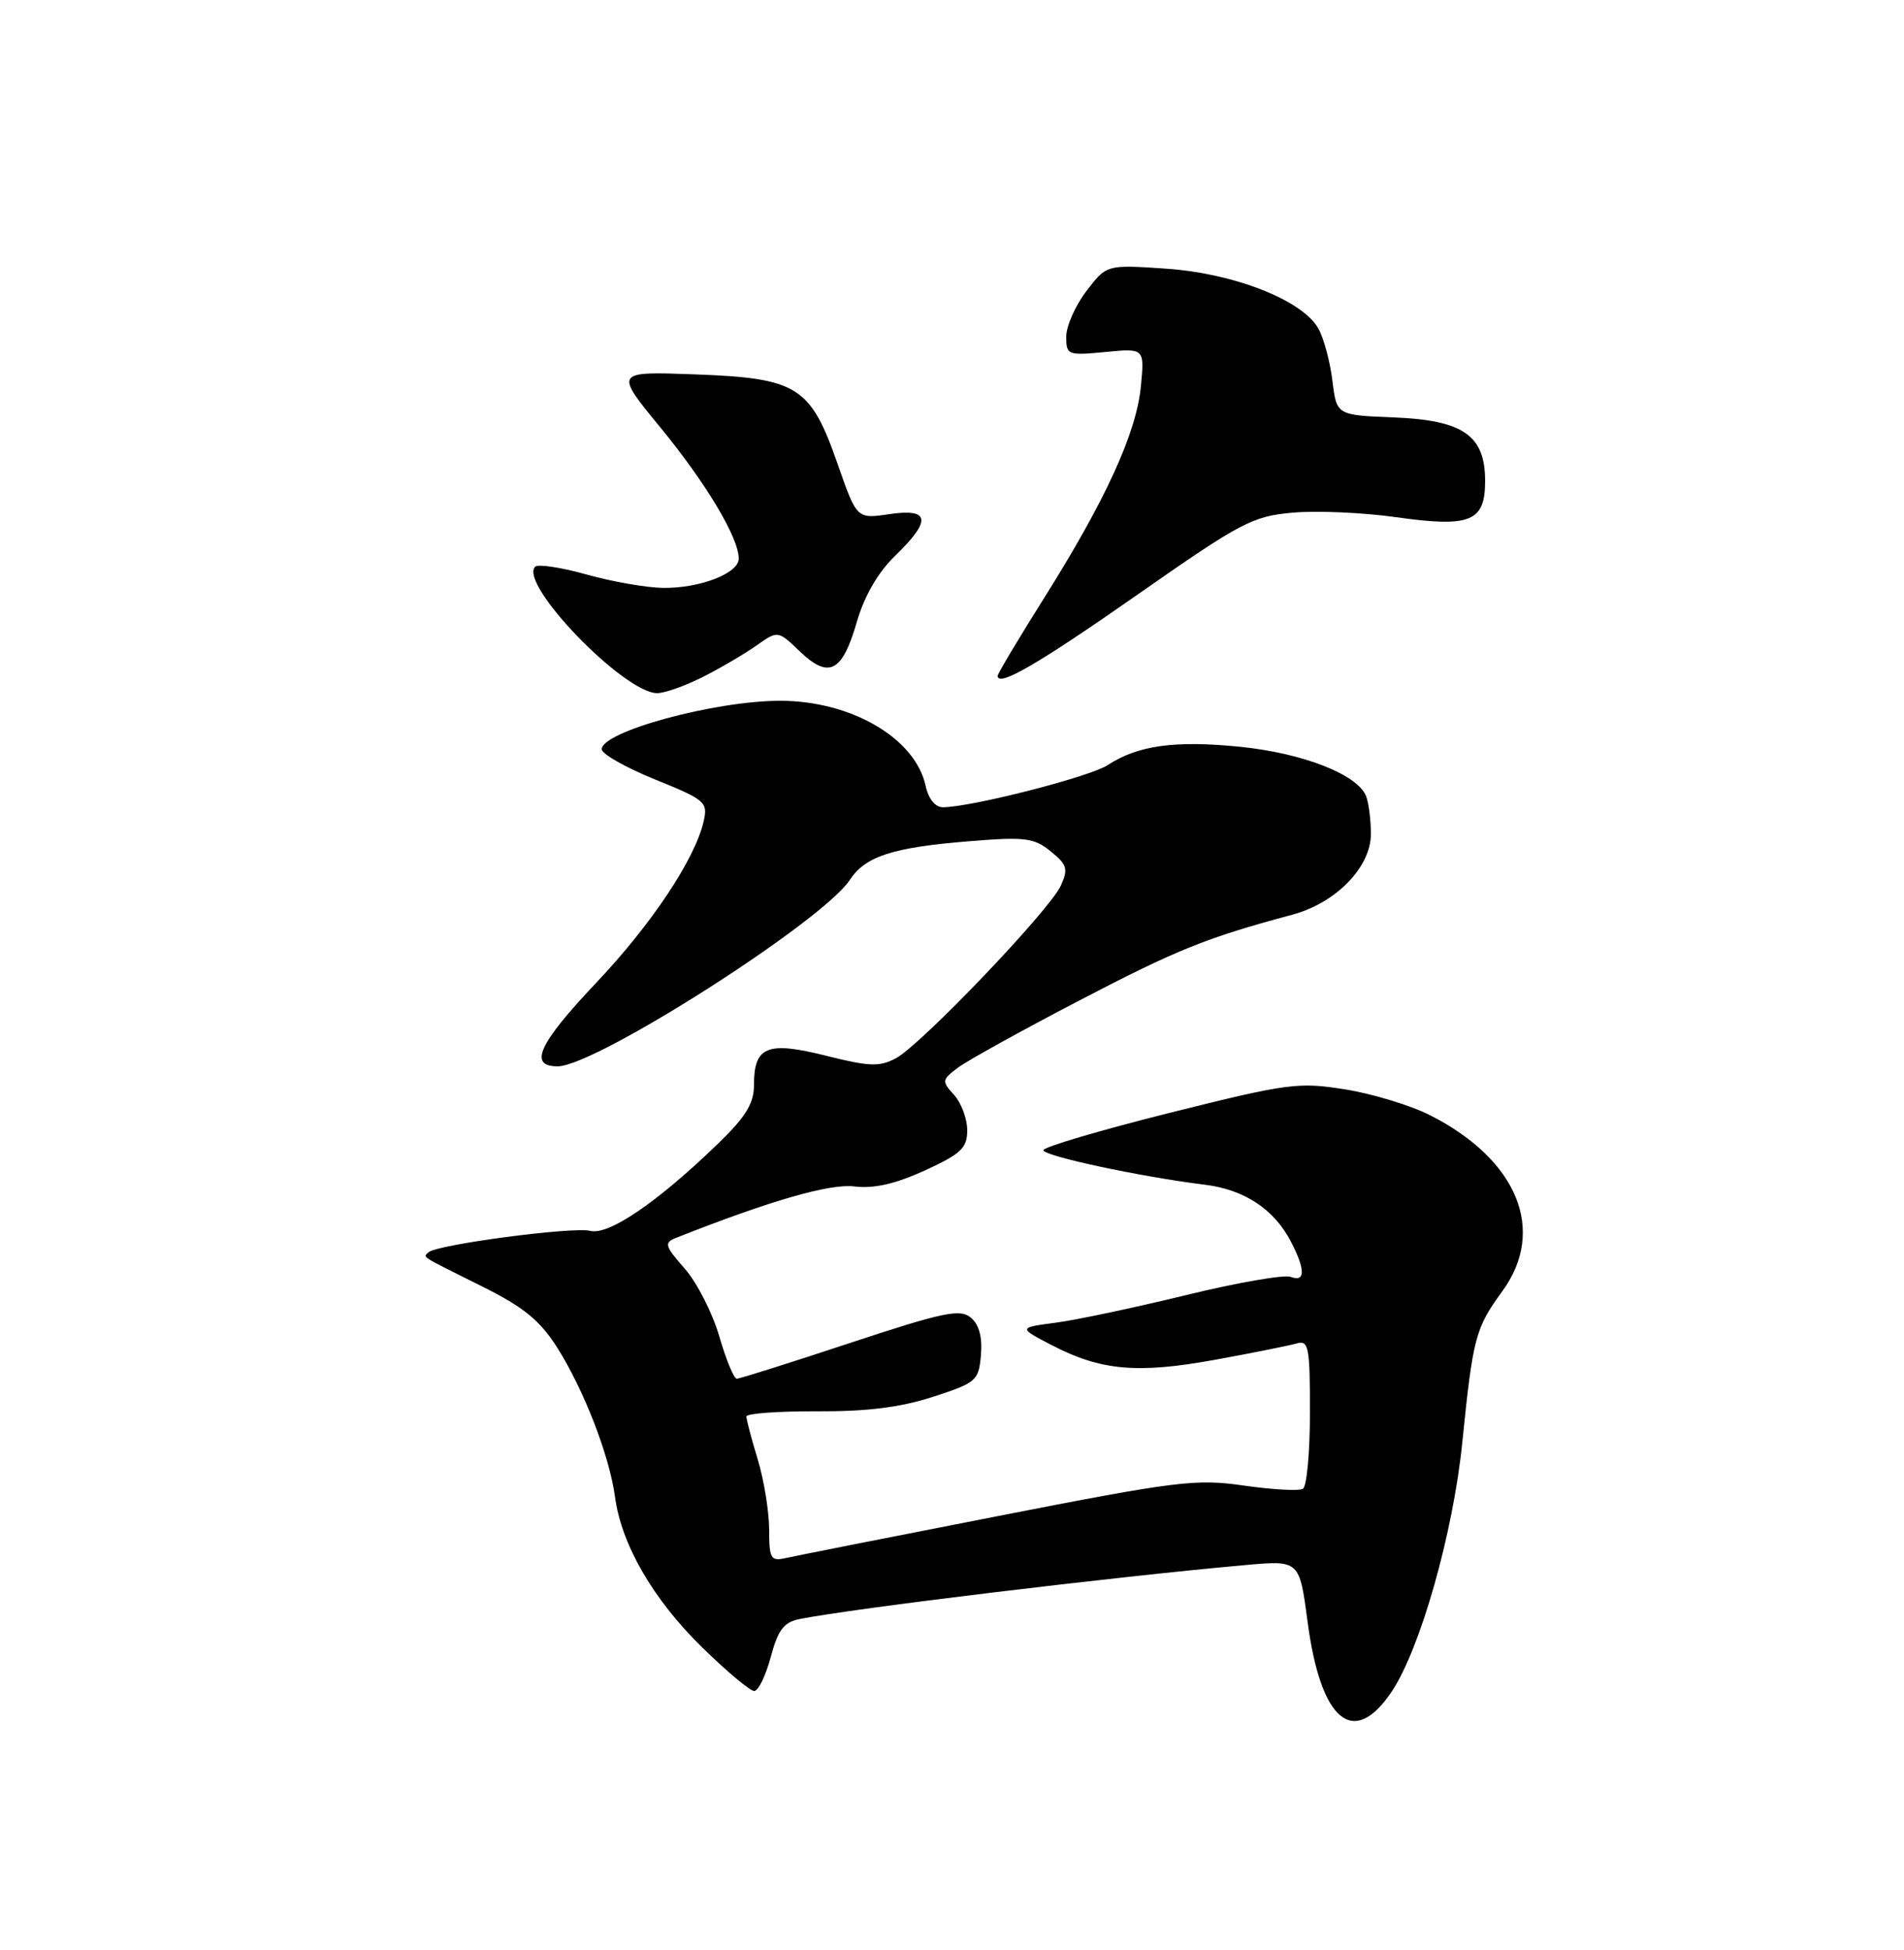 <?xml version="1.0" encoding="UTF-8" standalone="no"?>
<!DOCTYPE svg PUBLIC "-//W3C//DTD SVG 1.1//EN" "http://www.w3.org/Graphics/SVG/1.1/DTD/svg11.dtd" >
<svg xmlns="http://www.w3.org/2000/svg" xmlns:xlink="http://www.w3.org/1999/xlink" version="1.1" viewBox="0 0 250 256">
 <g >
 <path fill="currentColor"
d=" M 182.72 222.10 C 186.48 216.50 190.80 201.27 192.00 189.39 C 193.40 175.58 193.72 174.36 197.26 169.51 C 203.06 161.55 199.29 152.29 187.85 146.45 C 185.30 145.14 180.25 143.60 176.64 143.02 C 170.45 142.03 169.10 142.22 153.53 146.11 C 144.44 148.39 137.00 150.59 137.00 151.00 C 137.00 151.76 149.76 154.49 158.18 155.53 C 163.40 156.17 167.30 158.75 169.52 163.04 C 171.42 166.71 171.40 168.37 169.47 167.63 C 168.63 167.31 162.48 168.38 155.79 170.01 C 149.10 171.64 141.39 173.28 138.66 173.64 C 133.69 174.30 133.69 174.30 138.09 176.59 C 144.53 179.94 149.33 180.37 159.51 178.52 C 164.45 177.62 169.29 176.65 170.25 176.37 C 171.83 175.91 172.00 176.79 172.00 185.37 C 172.00 190.60 171.59 195.14 171.08 195.45 C 170.58 195.76 167.09 195.57 163.33 195.03 C 157.02 194.12 154.55 194.43 131.00 199.04 C 116.97 201.78 104.49 204.25 103.25 204.53 C 101.19 205.00 101.00 204.68 100.99 200.77 C 100.98 198.42 100.31 194.29 99.49 191.59 C 98.67 188.89 98.00 186.36 98.00 185.96 C 98.00 185.56 102.16 185.26 107.25 185.28 C 113.80 185.32 118.25 184.76 122.50 183.38 C 128.22 181.52 128.51 181.26 128.80 177.88 C 129.00 175.52 128.55 173.87 127.46 172.97 C 126.05 171.80 123.84 172.27 111.63 176.30 C 103.82 178.89 97.12 181.00 96.74 181.00 C 96.36 181.00 95.33 178.49 94.44 175.43 C 93.55 172.37 91.51 168.37 89.90 166.54 C 87.29 163.57 87.17 163.15 88.74 162.52 C 101.13 157.62 108.94 155.36 112.19 155.76 C 114.76 156.07 117.56 155.43 121.44 153.66 C 126.20 151.47 127.00 150.72 127.00 148.38 C 127.00 146.88 126.22 144.80 125.28 143.75 C 123.63 141.94 123.66 141.77 125.77 140.17 C 127.00 139.25 134.18 135.27 141.75 131.33 C 154.50 124.68 158.45 123.09 169.70 120.08 C 175.41 118.54 180.00 113.84 180.00 109.50 C 180.00 107.67 179.72 105.43 179.38 104.54 C 178.28 101.69 171.11 98.88 162.82 98.04 C 154.25 97.18 149.41 97.85 145.43 100.45 C 143.10 101.98 127.67 105.93 123.83 105.98 C 122.80 105.99 121.92 104.91 121.53 103.14 C 120.16 96.90 111.76 92.00 102.43 92.00 C 93.85 92.00 78.99 96.04 79.01 98.37 C 79.02 98.99 82.17 100.77 86.01 102.33 C 92.61 105.00 92.97 105.30 92.39 107.83 C 91.27 112.76 85.56 121.34 78.25 129.06 C 70.70 137.04 69.34 140.01 73.25 139.99 C 78.24 139.95 108.03 120.94 111.58 115.52 C 113.61 112.42 117.21 111.25 127.25 110.44 C 134.60 109.84 135.77 109.99 137.96 111.77 C 140.12 113.51 140.28 114.08 139.29 116.27 C 137.82 119.50 120.95 137.15 117.65 138.92 C 115.49 140.08 114.15 140.03 108.46 138.60 C 100.75 136.66 99.00 137.37 99.00 142.41 C 99.00 144.87 97.95 146.59 94.25 150.17 C 86.32 157.84 79.93 162.20 77.51 161.59 C 75.23 161.02 57.27 163.40 56.26 164.41 C 55.55 165.11 54.92 164.71 63.39 168.93 C 68.75 171.60 70.90 173.36 73.14 176.88 C 76.65 182.41 80.03 191.13 80.75 196.50 C 81.58 202.76 85.75 209.96 92.16 216.24 C 95.40 219.41 98.49 222.00 99.03 222.00 C 99.57 222.00 100.54 219.99 101.20 217.54 C 102.15 213.99 102.92 212.97 104.95 212.56 C 111.90 211.16 146.40 206.99 163.56 205.46 C 170.62 204.83 170.62 204.83 171.69 212.91 C 173.41 225.97 177.71 229.55 182.72 222.10 Z  M 92.29 88.87 C 94.61 87.70 97.77 85.84 99.32 84.75 C 102.14 82.76 102.14 82.76 105.01 85.51 C 108.82 89.16 110.58 88.27 112.48 81.72 C 113.49 78.24 115.26 75.17 117.52 72.98 C 122.36 68.29 122.13 66.71 116.75 67.50 C 112.50 68.13 112.50 68.13 109.98 60.91 C 106.42 50.71 104.74 49.65 91.29 49.15 C 80.66 48.76 80.66 48.76 86.72 56.13 C 92.71 63.43 97.00 70.60 97.00 73.34 C 97.00 75.27 91.88 77.25 87.05 77.18 C 84.87 77.15 80.35 76.36 77.01 75.42 C 73.68 74.49 70.64 74.03 70.27 74.40 C 68.05 76.62 81.92 90.98 86.29 91.00 C 87.27 91.00 89.97 90.04 92.29 88.87 Z  M 149.42 78.02 C 162.99 68.54 164.45 67.77 169.77 67.30 C 172.92 67.02 179.02 67.29 183.32 67.90 C 193.09 69.27 195.00 68.49 195.00 63.14 C 195.00 57.16 192.13 55.16 182.99 54.80 C 175.50 54.50 175.50 54.50 174.95 50.00 C 174.65 47.52 173.83 44.44 173.12 43.16 C 171.07 39.43 162.06 35.88 153.10 35.27 C 145.30 34.74 145.30 34.74 142.65 38.21 C 141.19 40.12 140.00 42.82 140.00 44.20 C 140.00 46.61 140.19 46.69 145.14 46.21 C 150.28 45.72 150.28 45.72 149.80 50.72 C 149.22 56.82 145.18 65.65 137.10 78.50 C 133.74 83.84 131.00 88.44 131.00 88.72 C 131.00 90.27 136.33 87.17 149.42 78.02 Z "/>
</g>
</svg>